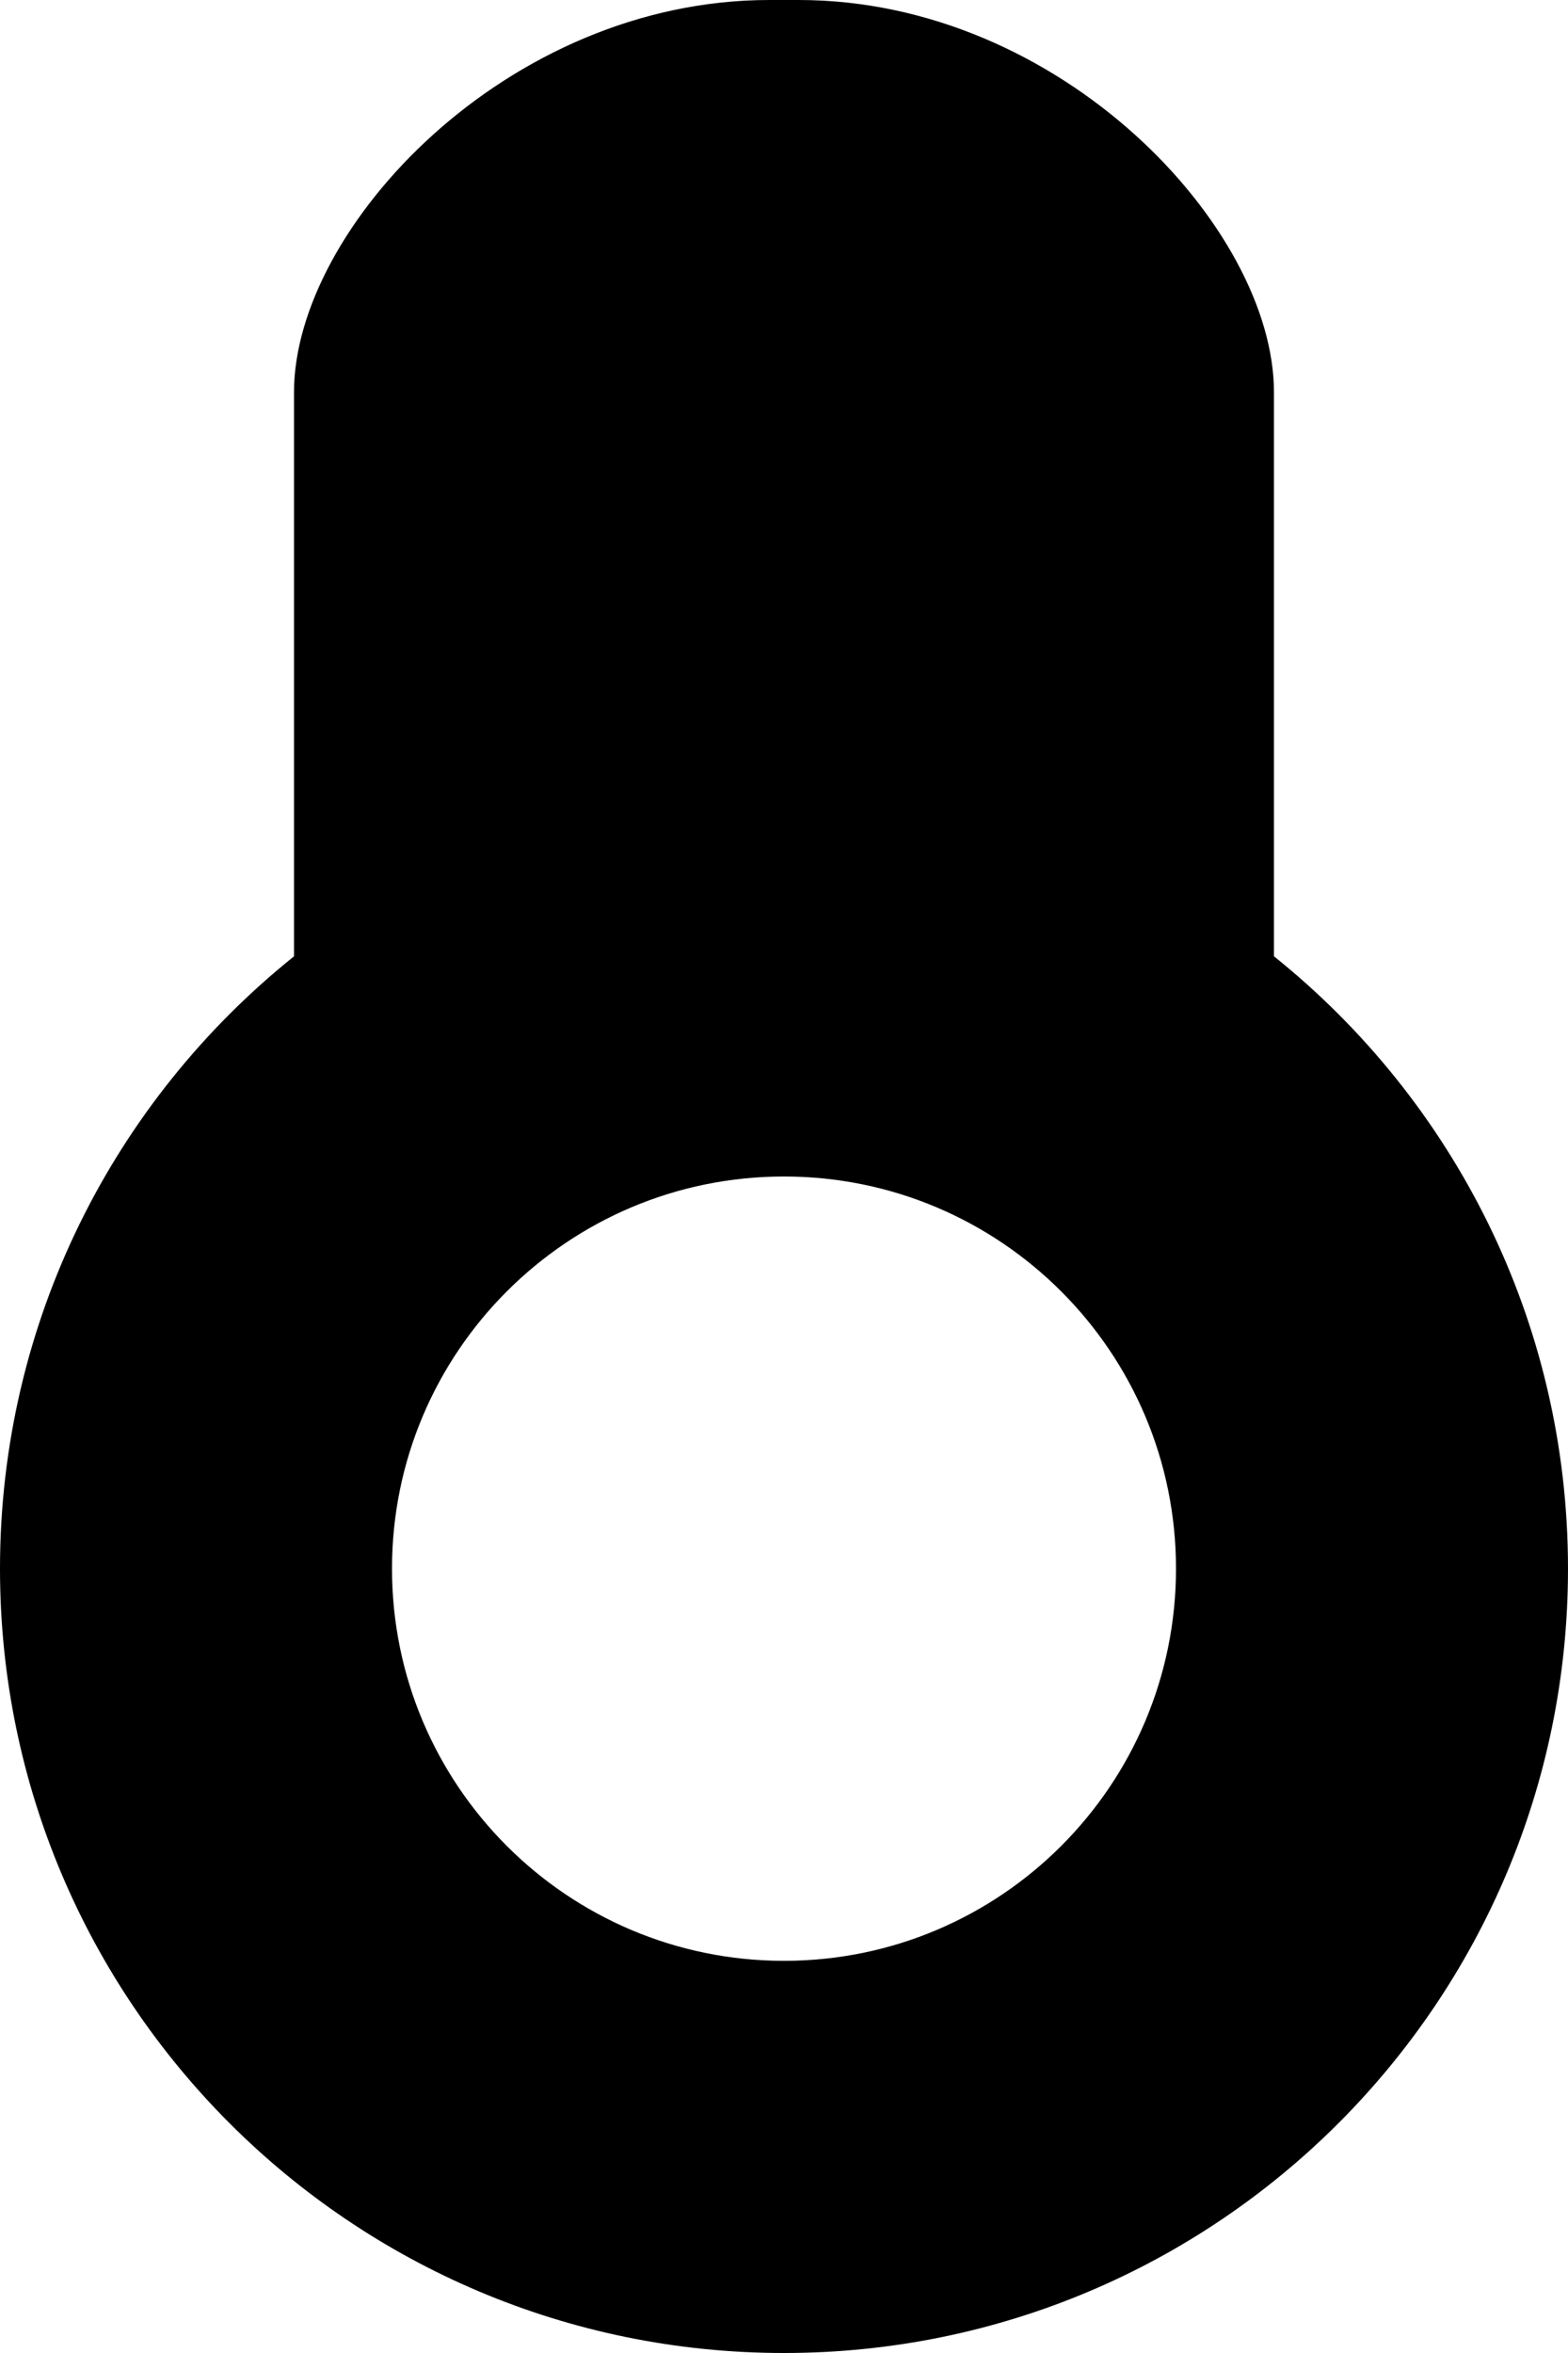 <?xml version="1.0" encoding="UTF-8"?>
<svg width="32px" height="48px" viewBox="0 0 32 48" version="1.1" xmlns="http://www.w3.org/2000/svg" xmlns:xlink="http://www.w3.org/1999/xlink">
    <!-- Generator: Sketch 44.1 (41455) - http://www.bohemiancoding.com/sketch -->
    <title>Combined Shape</title>
    <desc>Created with Sketch.</desc>
    <defs></defs>
    <g id="Page-1" stroke="none" stroke-width="1" fill="none" fill-rule="evenodd">
        <g id="Artboard-3" transform="translate(-14, -6)" fill="#000000">
            <path d="M20,25.509 L20,14 C20.001,10.652 24.344,6 29.701,6 L30.3,6 C35.657,6 39.999,10.652 39.999,14 L39.999,19.937 L39.999,25.508 C43.657,28.441 46,32.947 46,38 C46,46.837 38.837,54 30,54 C21.163,54 14,46.837 14,38 C14,32.947 16.342,28.442 20,25.509 Z M30,46 C34.418,46 38,42.418 38,38 C38,33.582 34.418,30 30,30 C25.582,30 22,33.582 22,38 C22,42.418 25.582,46 30,46 Z" id="Combined-Shape"></path>
        </g>
    </g>
</svg>